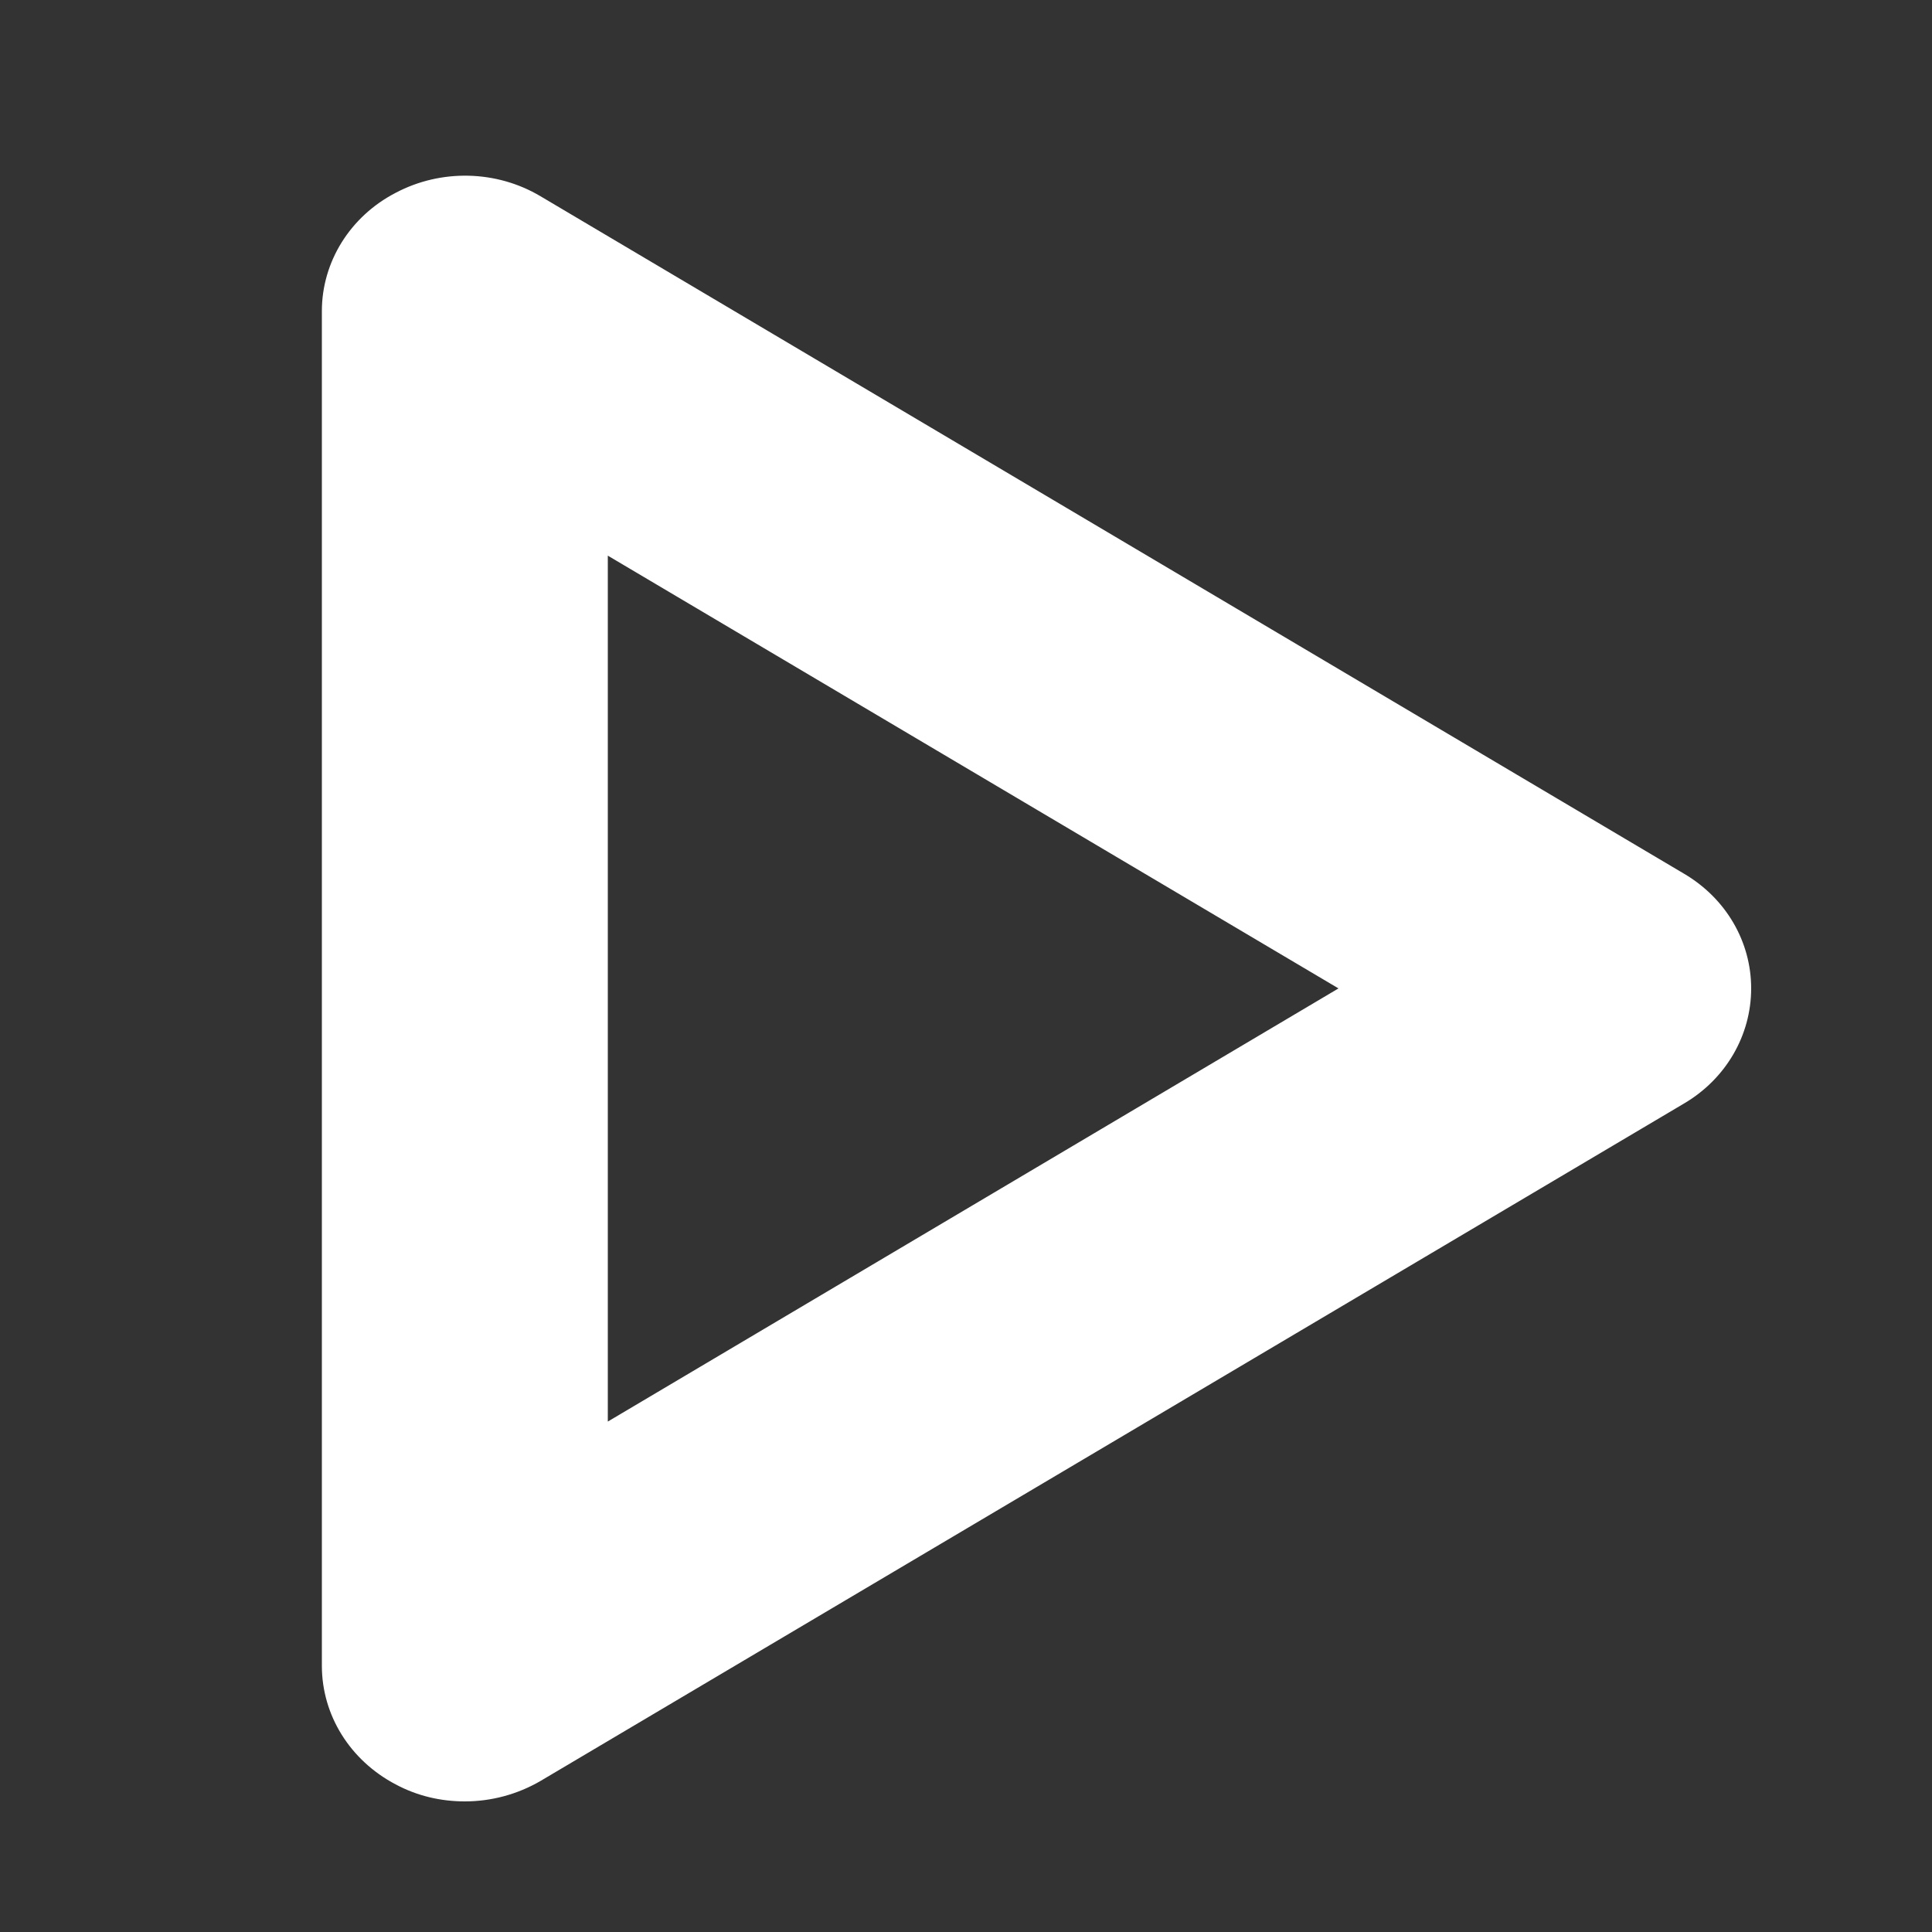 <svg width="5" height="5" viewBox="0 0 5 5" fill="none" xmlns="http://www.w3.org/2000/svg">
<rect x="0" y="0" width="5" height="5" fill="#333333" stroke="none"/>
<path d="M4.358 2.261L1.399 0.508C1.285 0.44 1.141 0.437 1.024 0.499C0.906 0.56 0.833 0.678 0.833 0.805V4.311C0.833 4.439 0.906 4.556 1.024 4.618C1.08 4.648 1.141 4.662 1.203 4.662C1.271 4.662 1.339 4.644 1.399 4.609L4.358 2.856C4.467 2.792 4.532 2.679 4.532 2.558C4.532 2.437 4.467 2.325 4.358 2.261ZM1.573 3.679V1.438L3.464 2.558L1.573 3.679Z" fill="white"/>
</svg>
